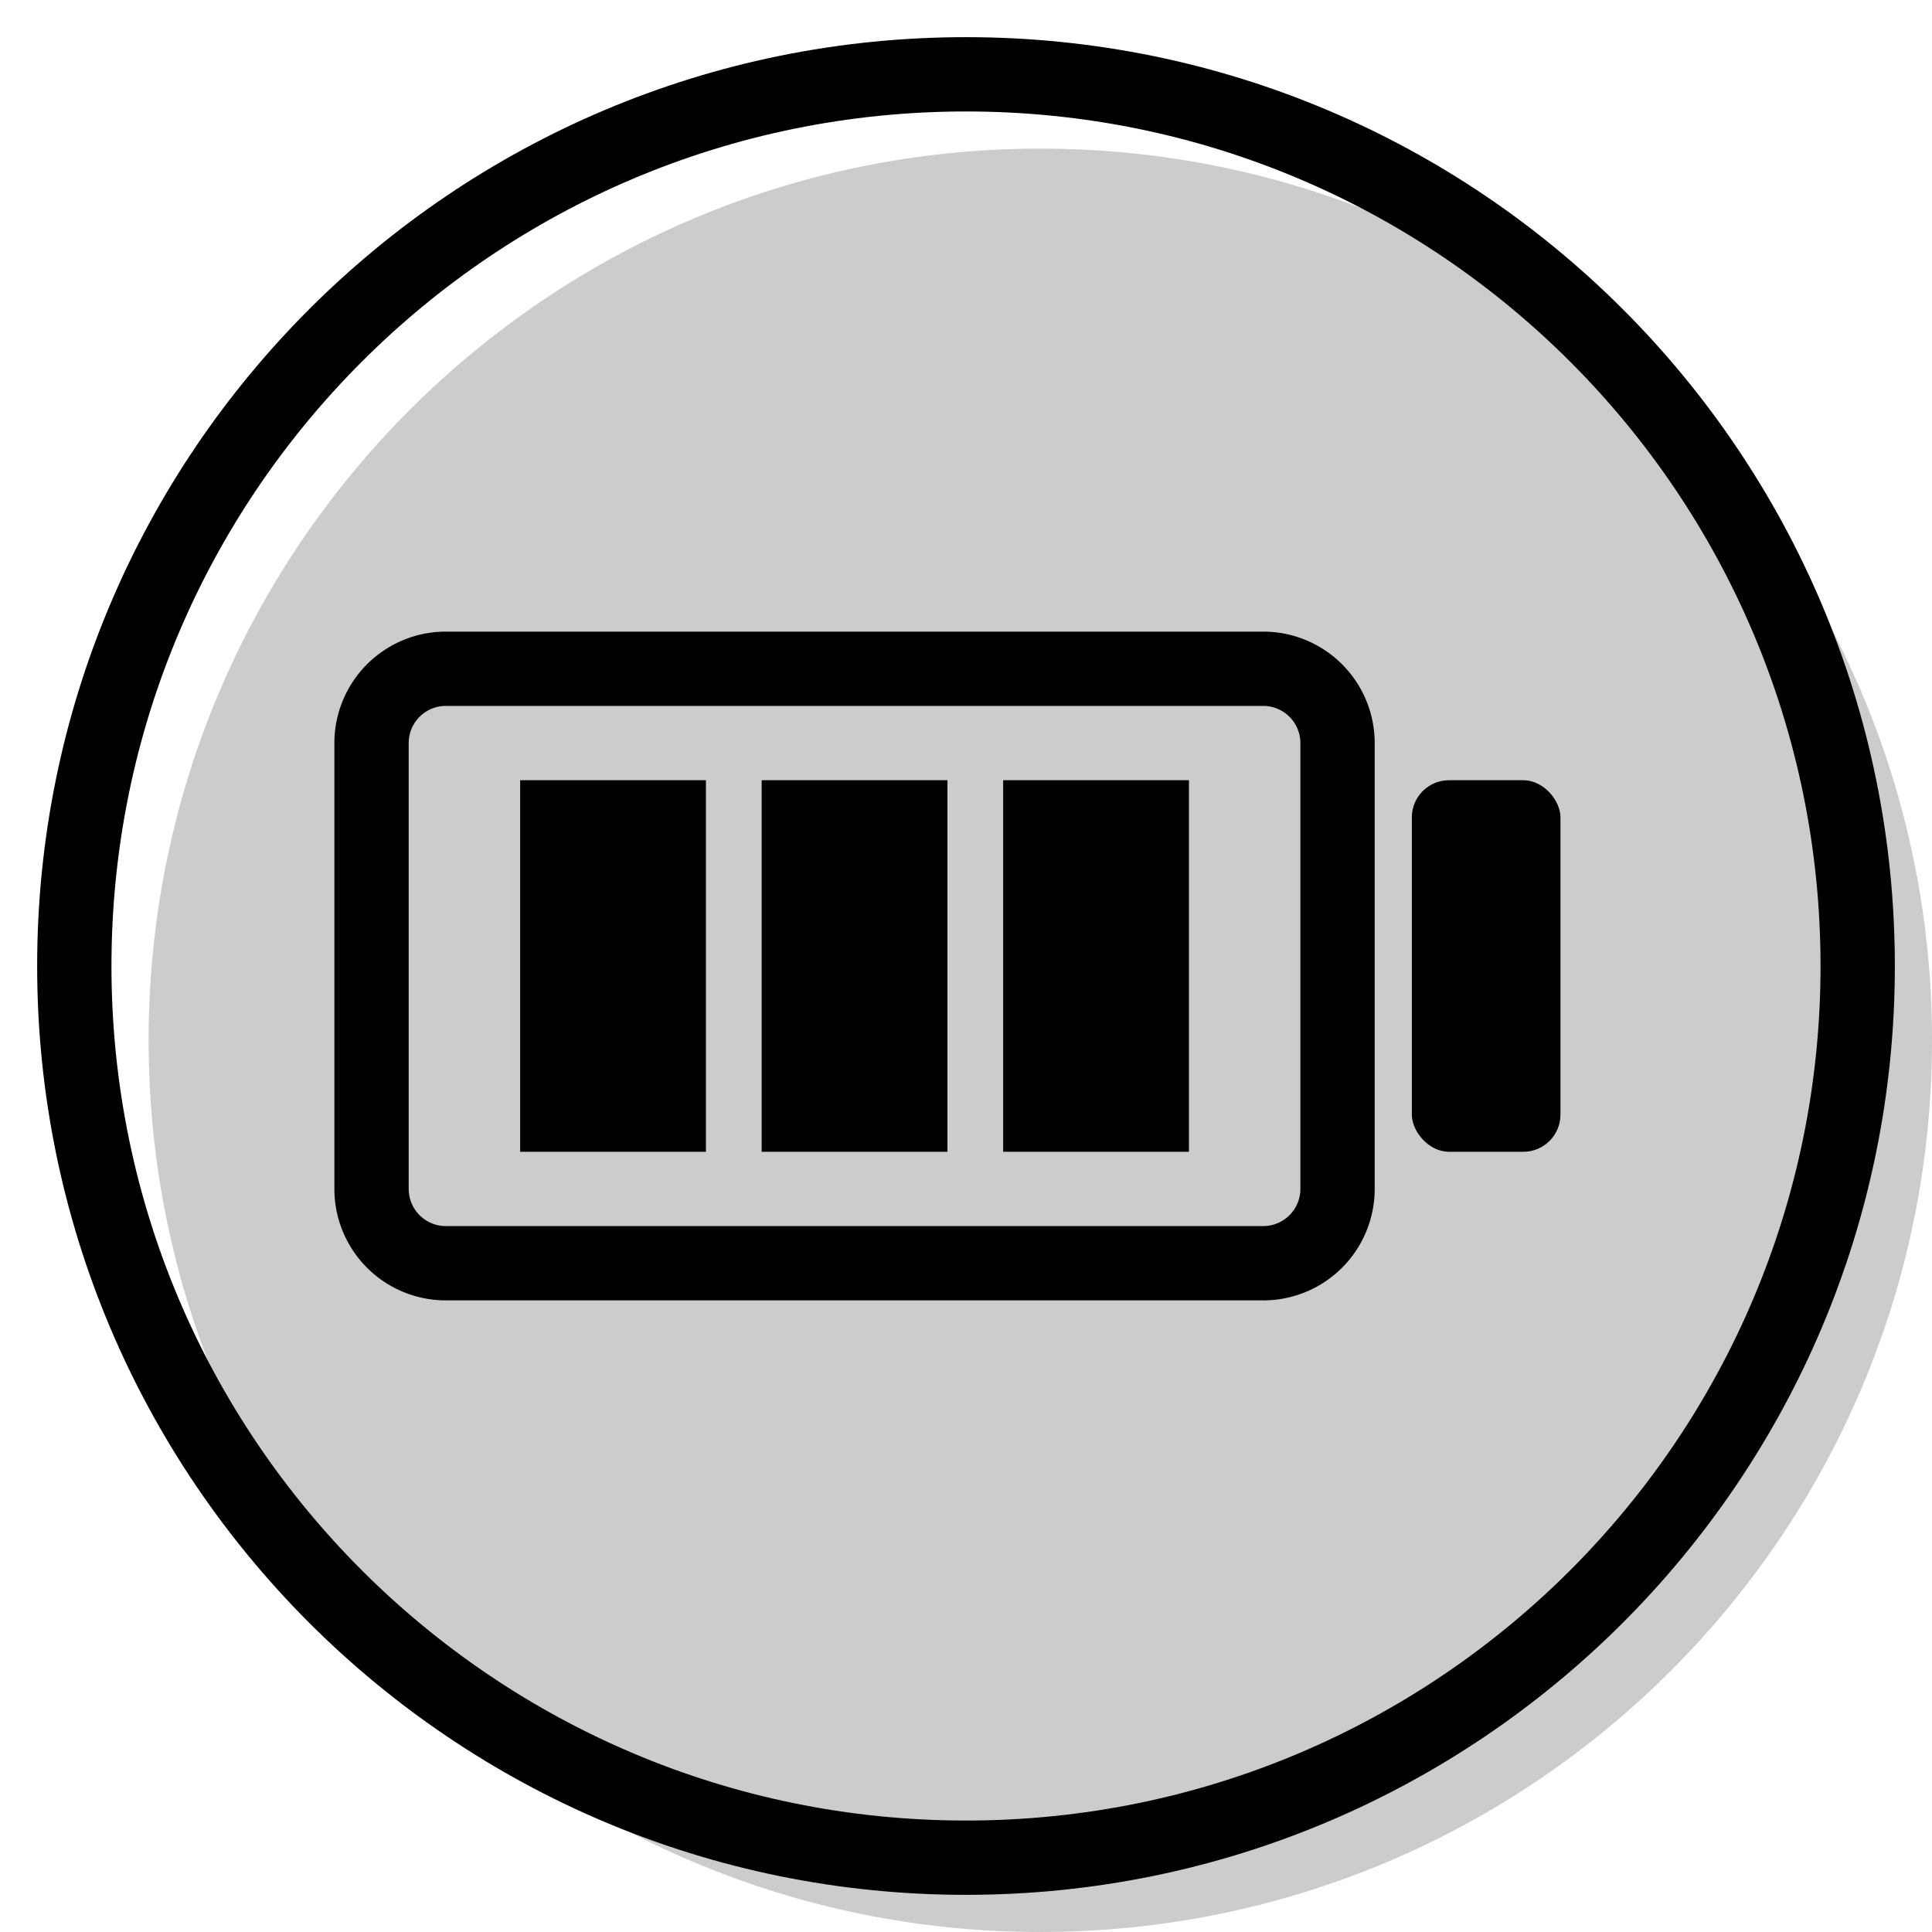 <svg xmlns="http://www.w3.org/2000/svg" width="1em" height="1em" viewBox="0 0 26 26"><g fill="currentColor"><path d="M26 14c0 6.627-5.373 12-12 12S2 20.627 2 14S7.373 2 14 2s12 5.373 12 12" opacity=".2"/><g transform="translate(3 3)"><rect width="2" height="5" x="16" y="7.5" rx=".5"/><path d="M4 7.5h2.5v5H4zm3.25 0h2.5v5h-2.5zm3.25 0H13v5h-2.5z"/><path fill-rule="evenodd" d="M14 5.5H3A1.5 1.5 0 0 0 1.5 7v6A1.5 1.5 0 0 0 3 14.5h11a1.5 1.5 0 0 0 1.5-1.5V7A1.5 1.5 0 0 0 14 5.5M2.5 7a.5.5 0 0 1 .5-.5h11a.5.5 0 0 1 .5.5v6a.5.5 0 0 1-.5.5H3a.5.5 0 0 1-.5-.5z" clip-rule="evenodd"/></g><path fill-rule="evenodd" d="M13 24.5c6.351 0 11.5-5.149 11.5-11.5S19.351 1.5 13 1.5S1.5 6.649 1.5 13S6.649 24.5 13 24.5m0 1c6.904 0 12.5-5.596 12.5-12.5S19.904.5 13 .5S.5 6.096.5 13S6.096 25.5 13 25.5" clip-rule="evenodd"/></g></svg>